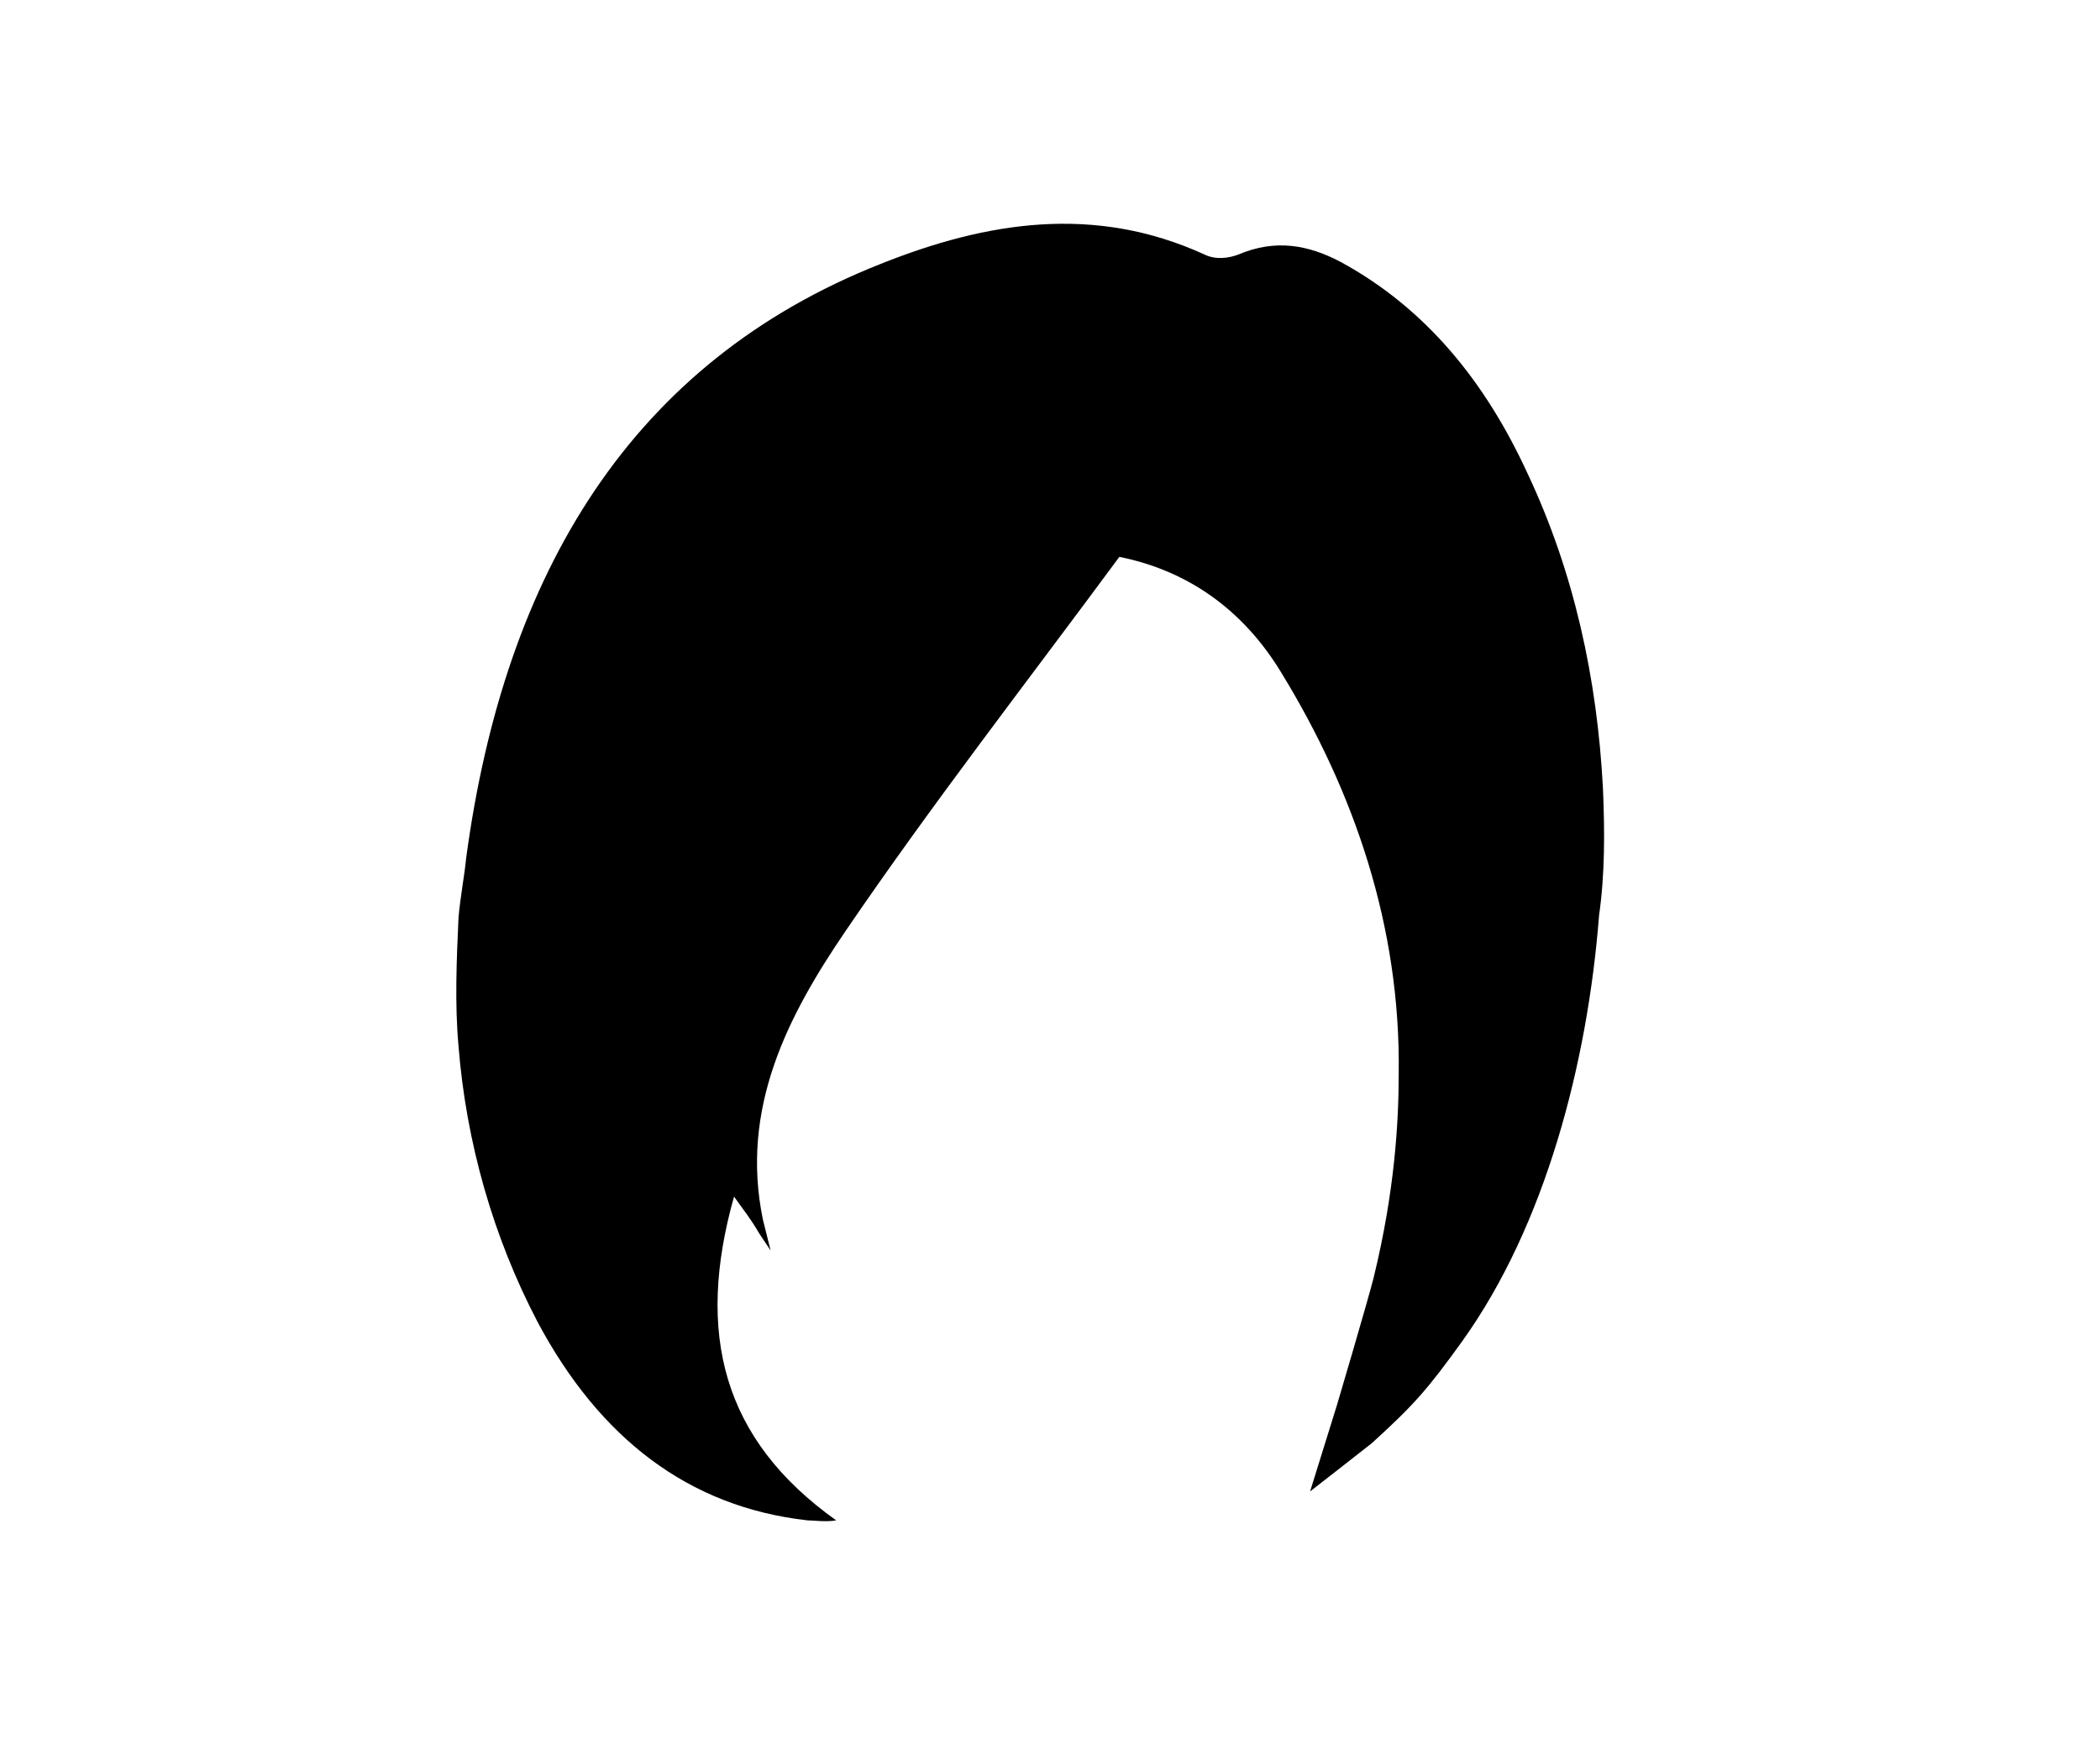 <?xml version="1.0" encoding="utf-8"?>
<!-- Generator: Adobe Illustrator 19.0.0, SVG Export Plug-In . SVG Version: 6.00 Build 0)  -->
<svg version="1.1" id="hair_1_" xmlns="http://www.w3.org/2000/svg" xmlns:xlink="http://www.w3.org/1999/xlink" x="0px" y="0px"
	 viewBox="0 0 109 90.8" style="enable-background:new 0 0 109 90.8;" xml:space="preserve">
<path d="M83.2,40.9c-0.3-5.7-1.5-11.2-3.9-16.3c-2.2-4.8-5.3-8.6-9.7-11c-1.7-0.9-3.4-1.2-5.3-0.4c-0.5,0.2-1.2,0.3-1.8,0
	c-5.7-2.6-11.3-1.7-16.8,0.5c-12.9,5.1-19.5,16-21.5,30.8c-0.1,1-0.3,2-0.4,3.1c-0.1,2.2-0.2,4.5,0,6.7c0.4,5,1.8,9.9,4.1,14.3
	c3.2,6,7.8,9.6,14,10.3c0.3,0,1,0.1,1.5,0c-5.9-4.2-7.3-9.7-5.3-16.8c0.5,0.7,0.9,1.2,1.3,1.9l0.6,0.9c0,0-0.3-1.2-0.4-1.6
	c-1.2-5.8,1.3-10.6,4.3-15c4.5-6.6,9.4-12.9,14.2-19.4c3.5,0.7,6.4,2.7,8.4,6c3.8,6.2,6.2,13.2,6.1,20.8c0,2.5-0.2,6.1-1.3,10.6
	c-0.3,1.2-1.9,6.6-1.9,6.6l-1.4,4.5c0,0,2.7-2.1,3.2-2.5c2.2-2,2.9-2.8,4.7-5.3c4.3-6,6.5-14.4,7.1-22.1
	C83.3,45.4,83.3,43.2,83.2,40.9z"/>
</svg>
